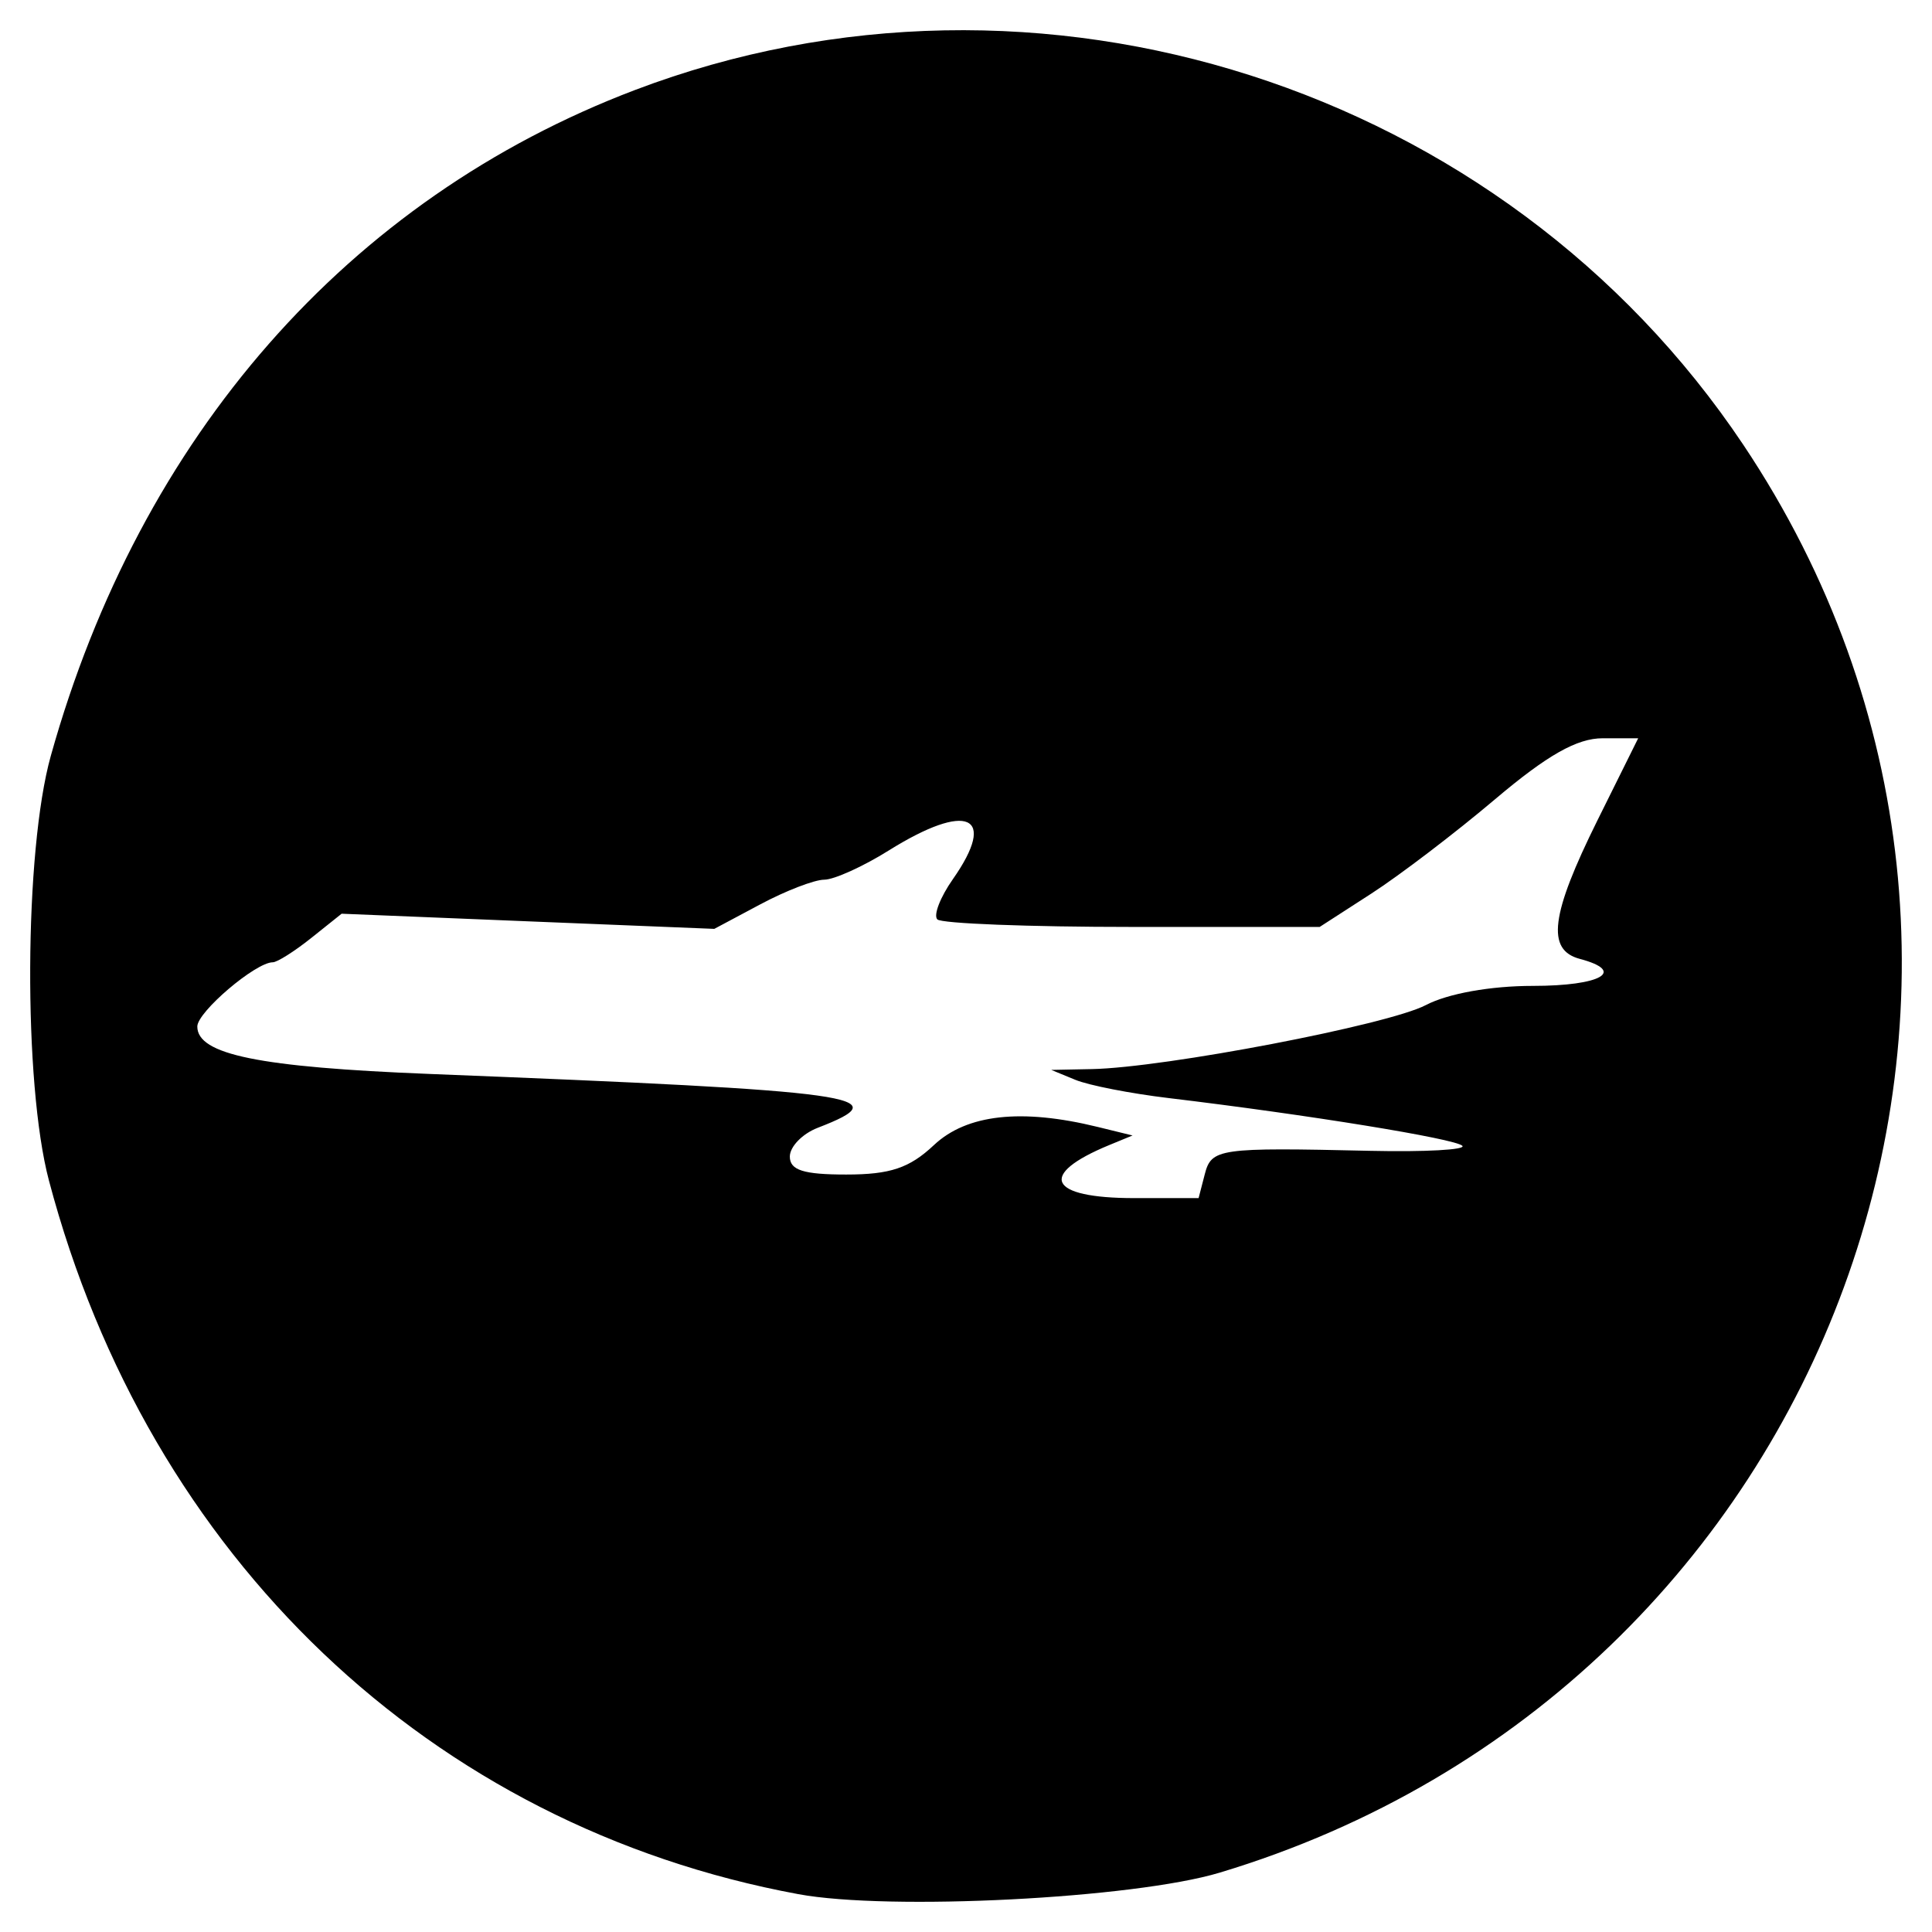 <svg xmlns="http://www.w3.org/2000/svg" width="64" height="64"><path d="M26.444 62.746C14.262 60.492 4.924 51.597 1.62 39.103c-.853-3.228-.82-10.907.062-14.061 2.964-10.6 9.853-18.453 19.354-22.061 13.353-5.07 28.755-.141 36.71 11.748 11.688 17.468 2.99 41.191-17.343 47.305-2.846.856-10.948 1.269-13.959.712zm13.463-23.838c.223-.867.45-.9 5.499-.785 1.8.04 3.165-.035 3.036-.167-.23-.235-5.124-1.03-9.737-1.582-1.252-.15-2.637-.42-3.079-.602l-.803-.33 1.347-.027c2.416-.048 9.819-1.466 11.062-2.12.73-.382 2.143-.636 3.543-.636 2.266 0 3.108-.483 1.558-.895-1.114-.296-.966-1.462.582-4.584l1.352-2.724h-1.176c-.852 0-1.834.556-3.565 2.02-1.313 1.112-3.158 2.518-4.1 3.126l-1.71 1.104h-6.21c-3.416 0-6.322-.112-6.456-.25-.135-.136.096-.735.513-1.329 1.496-2.133.486-2.584-2.128-.95-.847.53-1.806.963-2.132.964-.325.001-1.278.368-2.116.816l-1.525.813-6.173-.25-6.172-.252-1.008.805c-.554.442-1.127.804-1.273.804-.568 0-2.5 1.644-2.5 2.128 0 .929 2.046 1.347 7.697 1.571 14.367.57 15.568.737 12.855 1.784-.508.196-.924.625-.924.953 0 .451.45.595 1.868.595 1.459 0 2.095-.214 2.906-.976 1.085-1.02 2.895-1.221 5.424-.601l1.155.283-.77.317c-2.39.985-2.027 1.758.828 1.758h2.13l.202-.78z"/></svg>